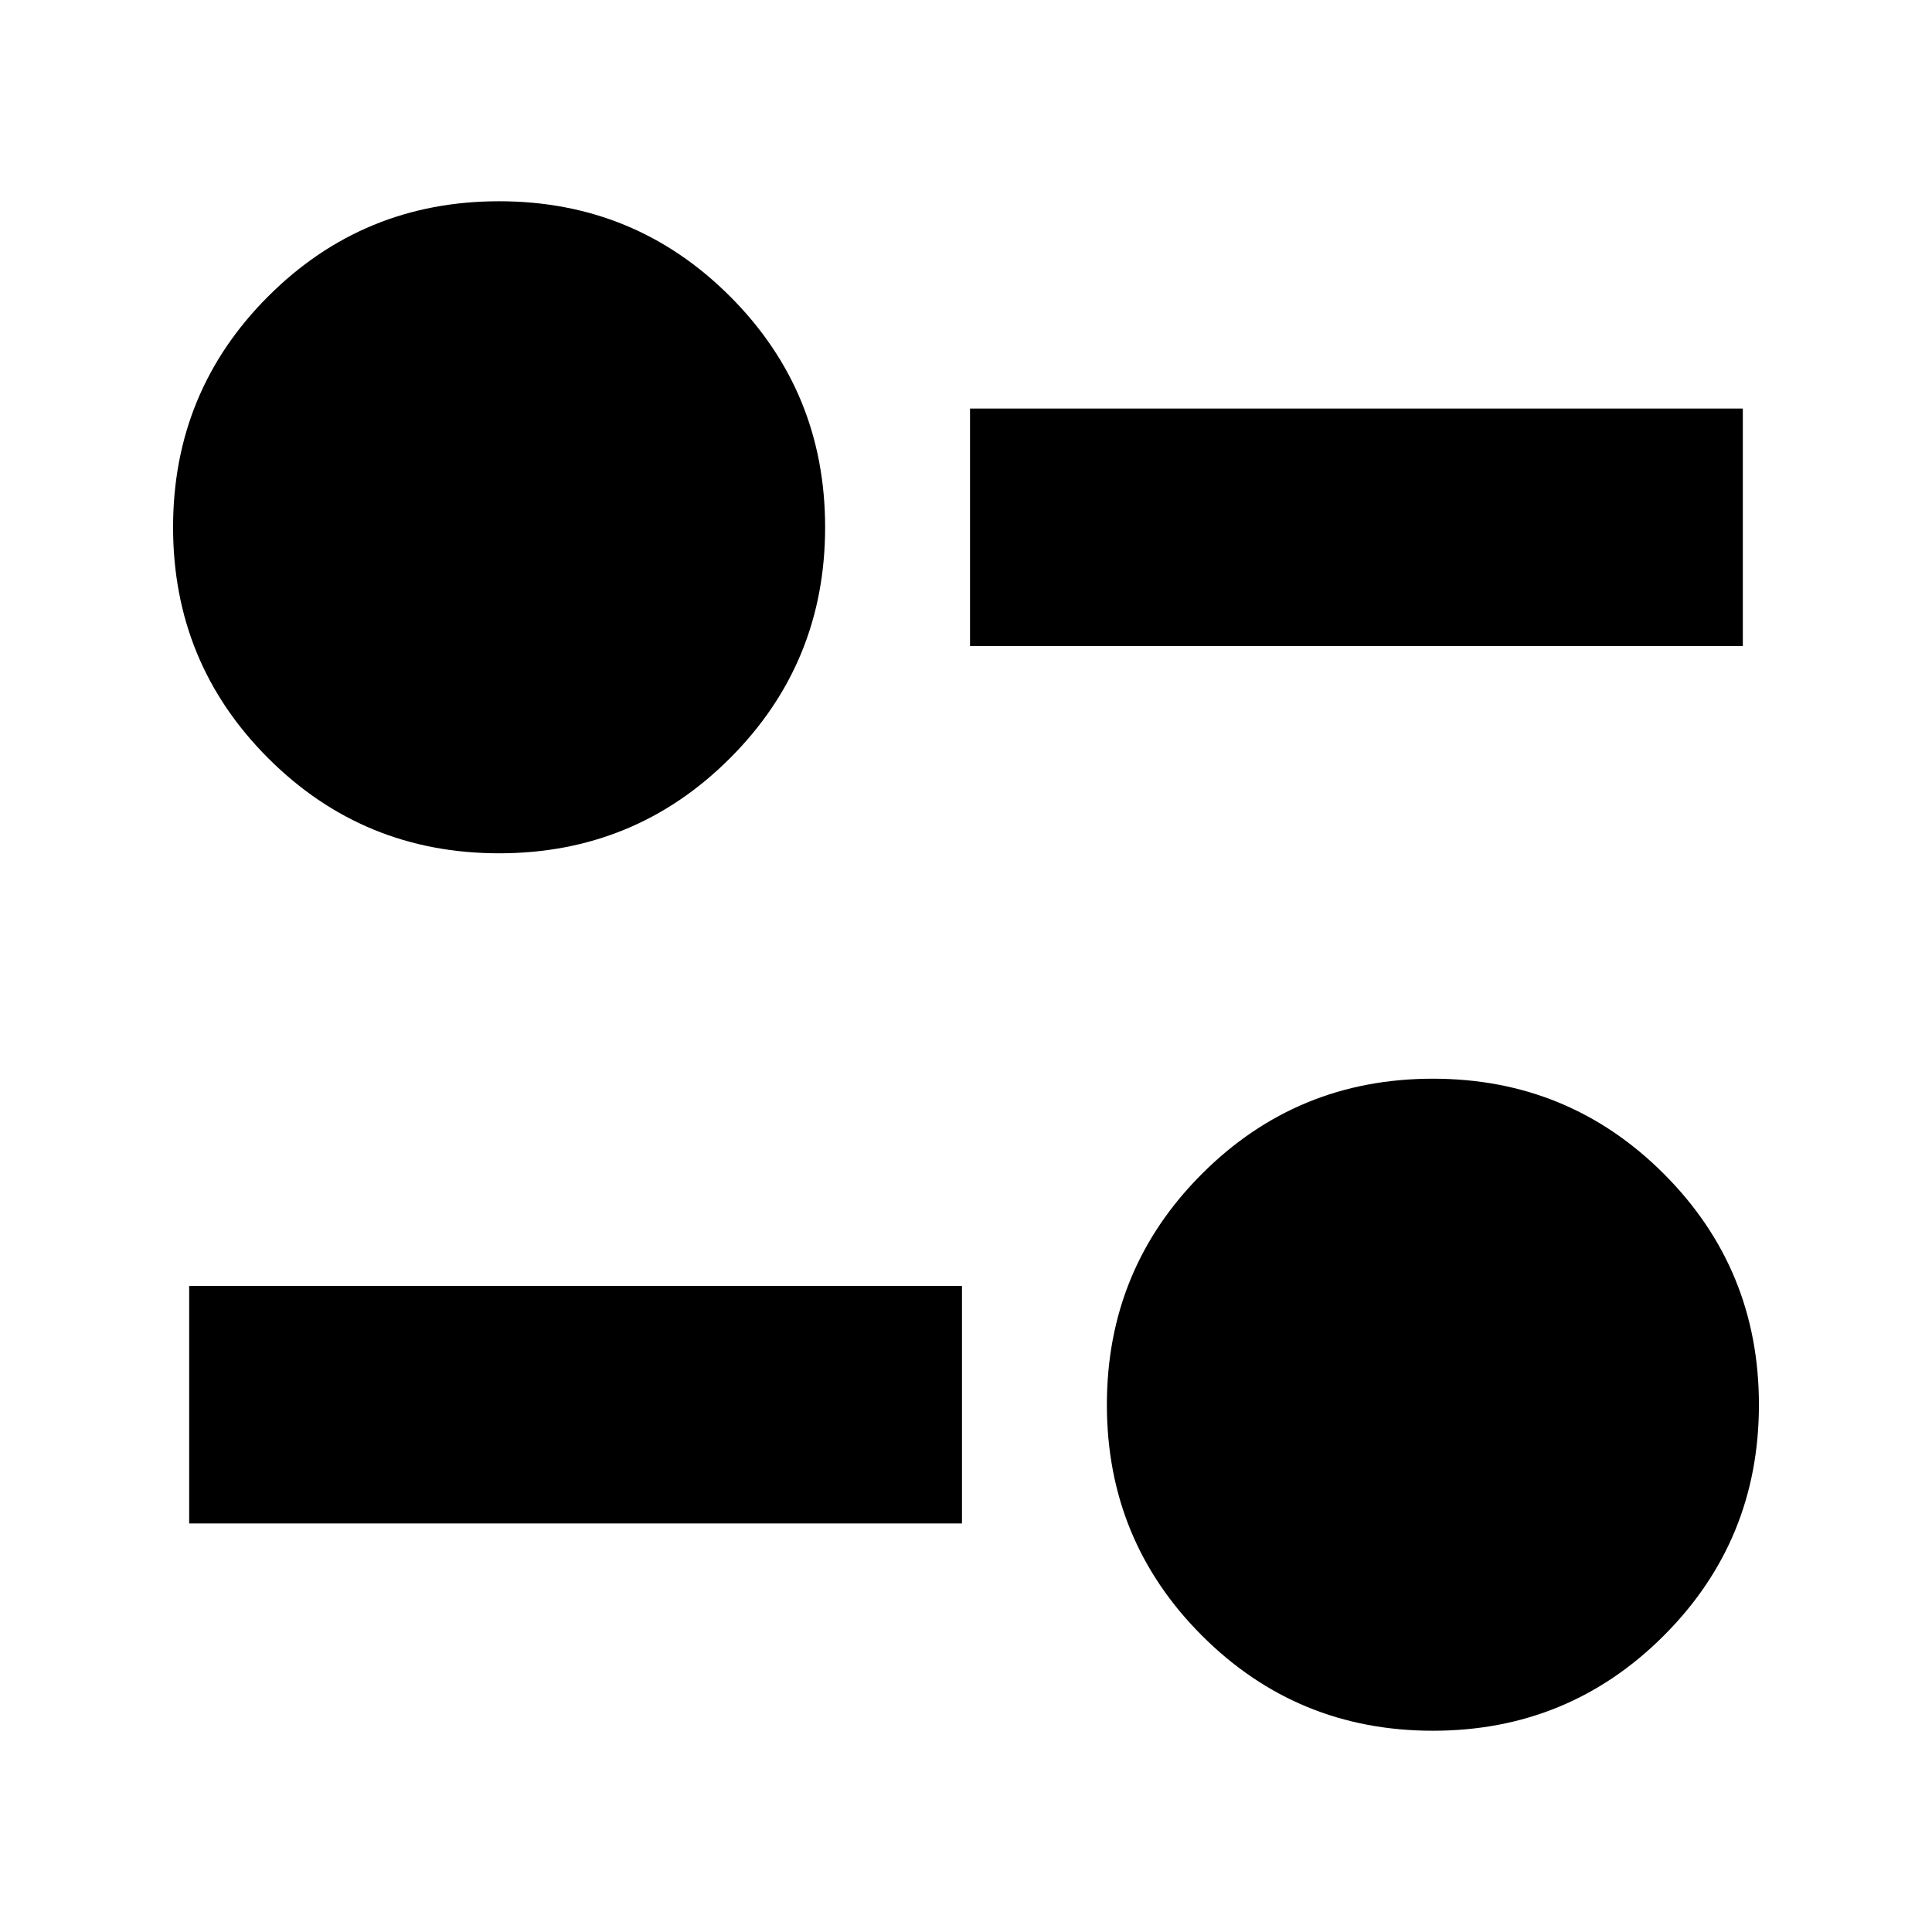 <svg xmlns="http://www.w3.org/2000/svg" height="20" viewBox="0 -960 960 960" width="20"><path d="M712-100q-67.48 0-114.74-47.26Q550-194.52 550-262q0-67.48 47.26-114.74Q644.52-424 712-424q67.48 0 114.74 47.26Q874-329.48 874-262q0 67.48-47.26 114.74Q779.48-100 712-100ZM94-203v-118h384v118H94Zm154-333q-67.48 0-114.74-47.26Q86-630.52 86-698q0-67.48 47.26-114.74Q180.52-860 248-860q67.48 0 114.74 47.26Q410-765.48 410-698q0 67.48-47.26 114.74Q315.48-536 248-536Zm234-103v-118h384v118H482Z"/></svg>